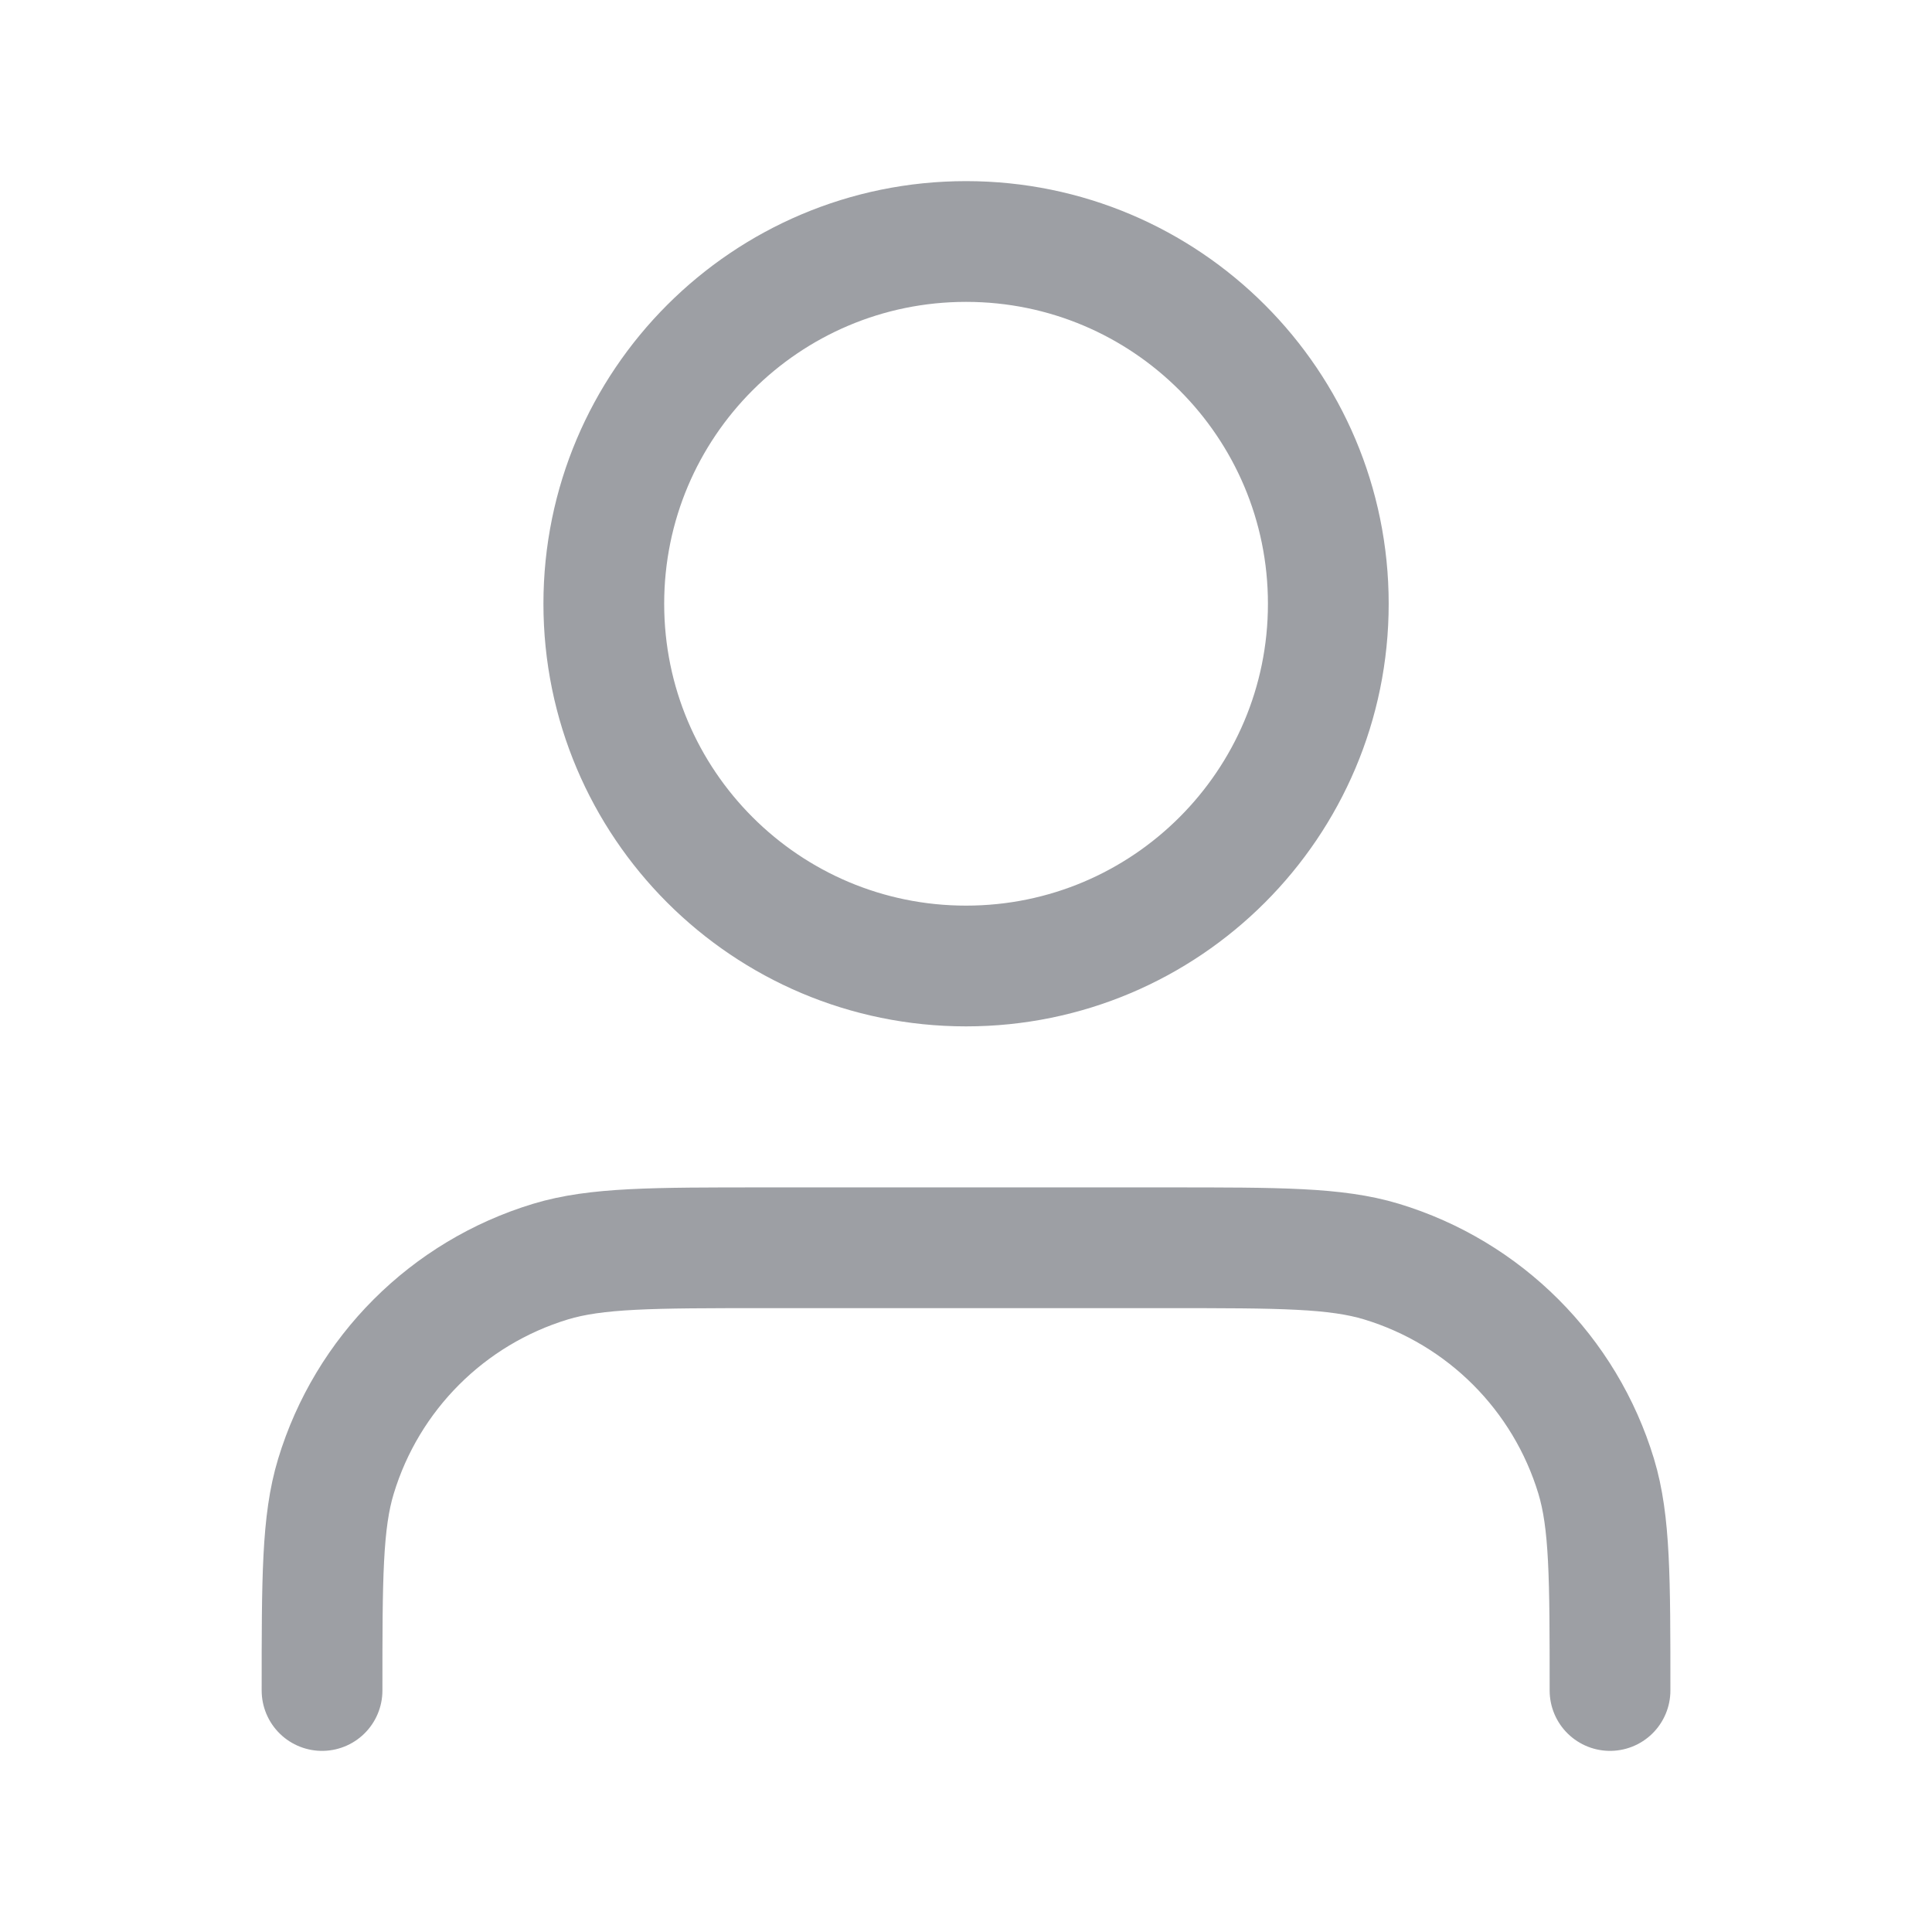 <svg width="32" height="32" viewBox="0 0 32 32" fill="none" xmlns="http://www.w3.org/2000/svg">
<g id="user-01">
<path id="Icon" opacity="0.4" d="M26.667 28C26.667 26.139 26.667 25.209 26.438 24.452C25.921 22.747 24.587 21.413 22.882 20.896C22.125 20.667 21.195 20.667 19.334 20.667H12.667C10.807 20.667 9.876 20.667 9.119 20.896C7.415 21.413 6.081 22.747 5.564 24.452C5.334 25.209 5.334 26.139 5.334 28M22.001 10C22.001 13.314 19.314 16 16.001 16C12.687 16 10.001 13.314 10.001 10C10.001 6.686 12.687 4 16.001 4C19.314 4 22.001 6.686 22.001 10Z" stroke="#0C111D" stroke-width="2" stroke-linecap="round" stroke-linejoin="round"/>
</g>
</svg>
